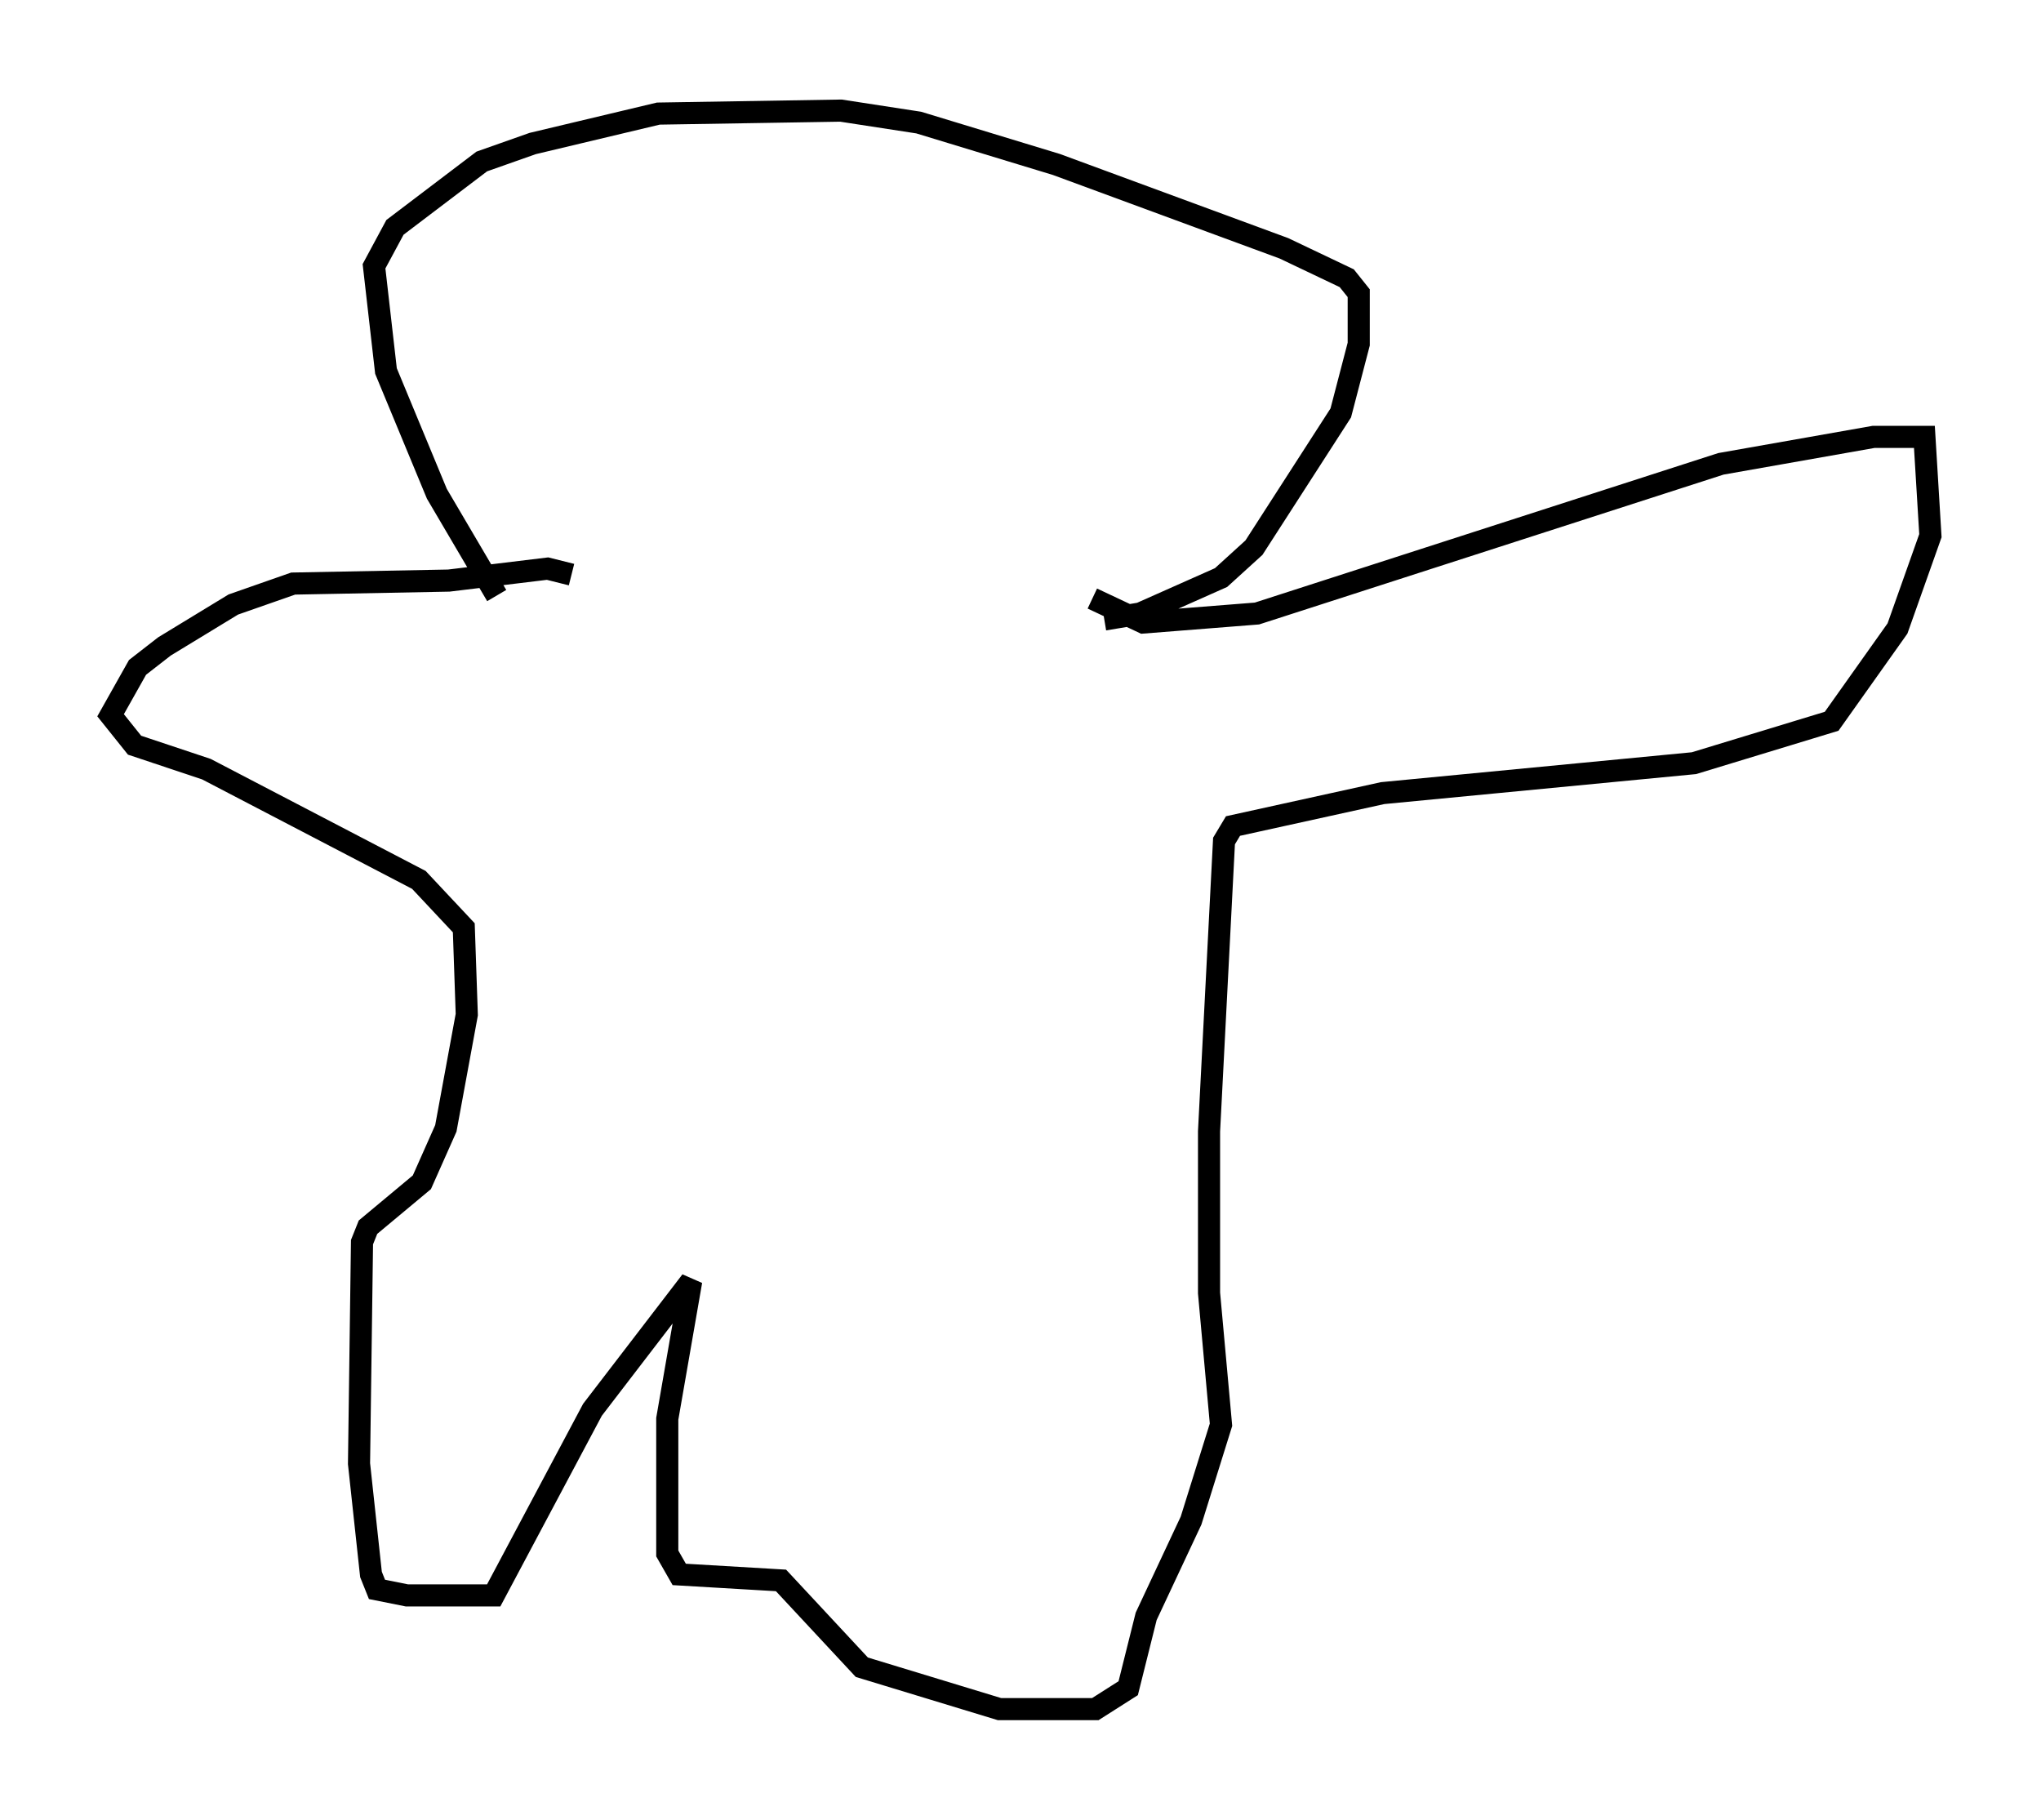 <?xml version="1.0" encoding="utf-8" ?>
<svg baseProfile="full" height="82.259" version="1.1" width="92.272" xmlns="http://www.w3.org/2000/svg" xmlns:ev="http://www.w3.org/2001/xml-events" xmlns:xlink="http://www.w3.org/1999/xlink"><defs /><rect fill="white" height="82.259" width="92.272" x="0" y="0" /><path d="M23.268, 27.598 m-0.812, -0.677 l-2.706, -4.601 -2.3, -5.548 l-0.541, -4.736 0.947, -1.759 l3.924, -2.977 2.3, -0.812 l5.683, -1.353 8.254, -0.135 l3.518, 0.541 6.225, 1.894 l10.284, 3.789 2.842, 1.353 l0.541, 0.677 0.0, 2.3 l-0.812, 3.112 -3.924, 6.089 l-1.488, 1.353 -3.654, 1.624 l-1.624, 0.271 m-0.541, -0.947 l2.3, 1.083 5.142, -0.406 l20.974, -6.766 6.901, -1.218 l2.3, 0.0 0.271, 4.465 l-1.488, 4.195 -2.977, 4.195 l-6.225, 1.894 -14.073, 1.353 l-6.766, 1.488 -0.406, 0.677 l-0.677, 13.126 0.0, 7.307 l0.541, 5.954 -1.353, 4.33 l-2.03, 4.33 -0.812, 3.248 l-1.488, 0.947 -4.33, 0.0 l-6.225, -1.894 -3.654, -3.924 l-4.601, -0.271 -0.541, -0.947 l0.0, -6.089 1.083, -6.225 l-4.465, 5.819 -4.465, 8.39 l-3.924, 0.0 -1.353, -0.271 l-0.271, -0.677 -0.541, -5.007 l0.135, -10.013 0.271, -0.677 l2.436, -2.03 1.083, -2.436 l0.947, -5.142 -0.135, -3.924 l-2.03, -2.165 -9.607, -5.007 l-3.248, -1.083 -1.083, -1.353 l1.218, -2.165 1.218, -0.947 l3.112, -1.894 2.706, -0.947 l7.036, -0.135 4.465, -0.541 l1.083, 0.271 " fill="none" stroke="black" stroke-width="1" /></svg>